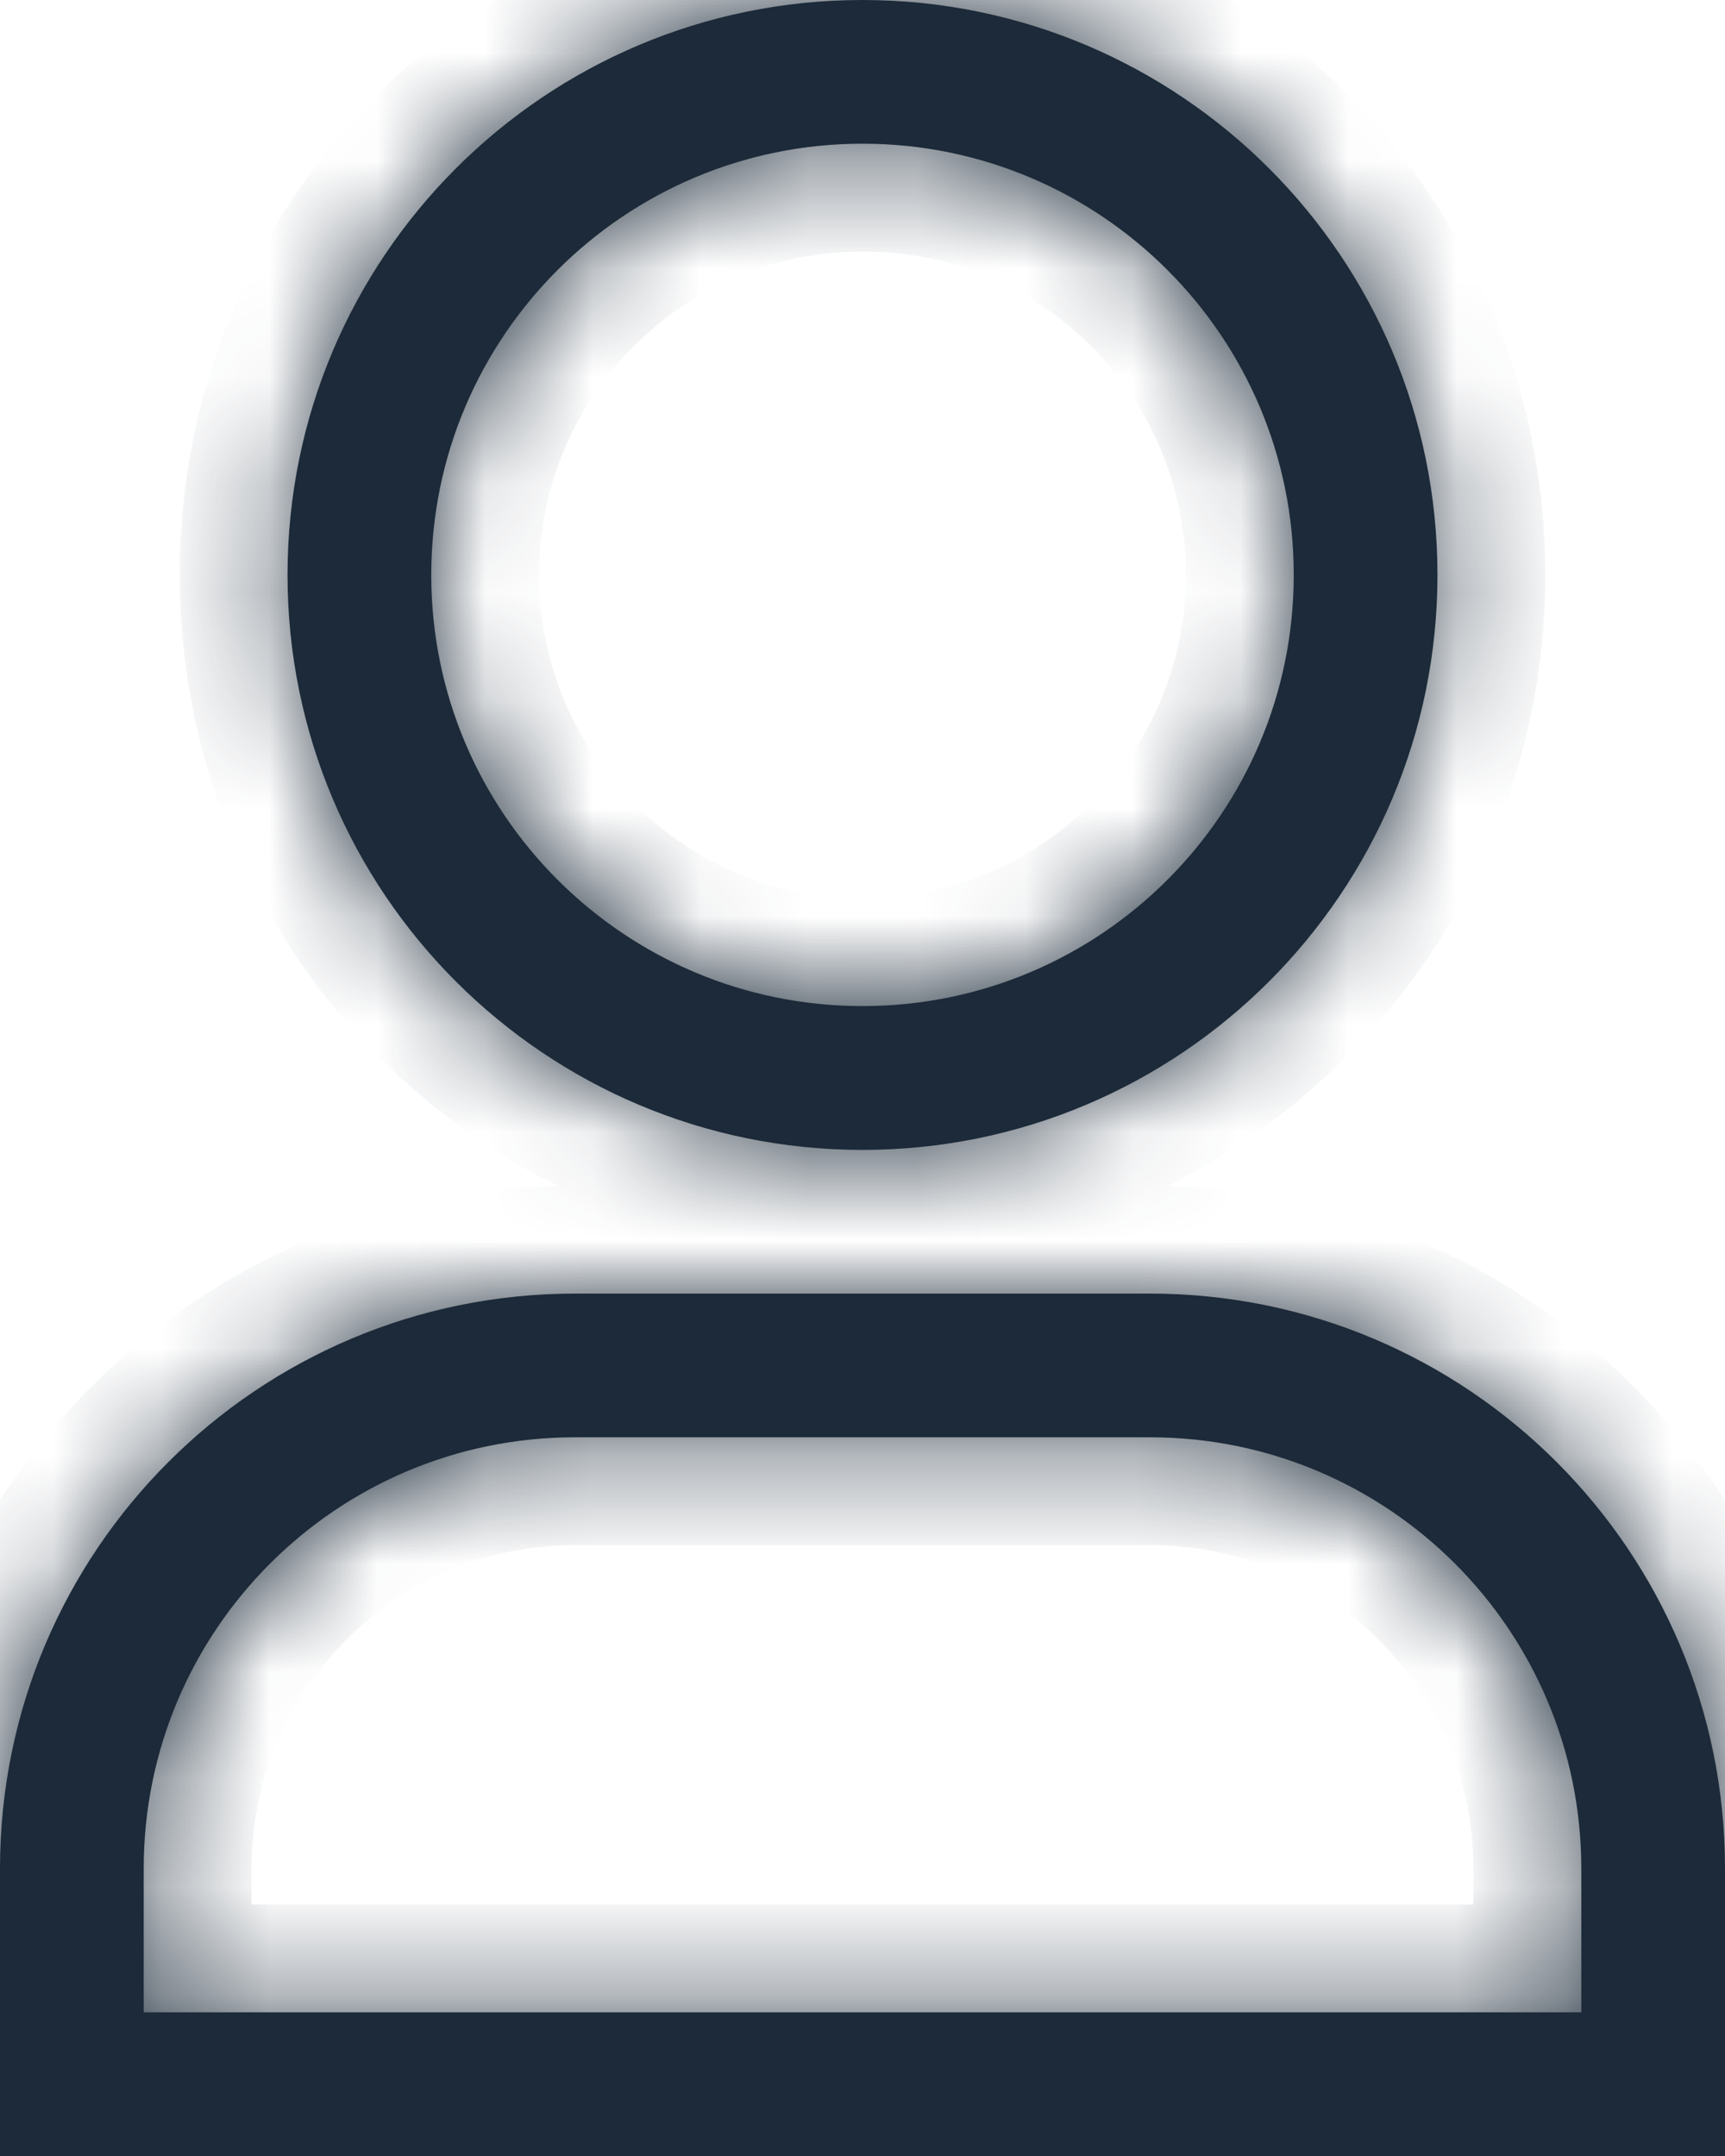 <svg width="16" height="20" viewBox="0 0 16 20" fill="none" xmlns="http://www.w3.org/2000/svg">
<mask id="path-1-inside-1" fill="white">
<path fill-rule="evenodd" clip-rule="evenodd" d="M12 5.333C12 7.542 10.209 9.333 8 9.333C5.791 9.333 4 7.542 4 5.333C4 3.124 5.791 1.333 8 1.333C10.209 1.333 12 3.124 12 5.333ZM13.333 5.333C13.333 8.279 10.945 10.667 8 10.667C5.054 10.667 2.667 8.279 2.667 5.333C2.667 2.388 5.054 0 8 0C10.945 0 13.333 2.388 13.333 5.333ZM5.333 13.333H10.667C12.876 13.333 14.667 15.124 14.667 17.333V18.667H1.333V17.333C1.333 15.124 3.124 13.333 5.333 13.333ZM0 17.333C0 14.388 2.388 12 5.333 12H10.667C13.612 12 16 14.388 16 17.333V20H0V17.333Z"/>
</mask>
<path fill-rule="evenodd" clip-rule="evenodd" d="M12 5.333C12 7.542 10.209 9.333 8 9.333C5.791 9.333 4 7.542 4 5.333C4 3.124 5.791 1.333 8 1.333C10.209 1.333 12 3.124 12 5.333ZM13.333 5.333C13.333 8.279 10.945 10.667 8 10.667C5.054 10.667 2.667 8.279 2.667 5.333C2.667 2.388 5.054 0 8 0C10.945 0 13.333 2.388 13.333 5.333ZM5.333 13.333H10.667C12.876 13.333 14.667 15.124 14.667 17.333V18.667H1.333V17.333C1.333 15.124 3.124 13.333 5.333 13.333ZM0 17.333C0 14.388 2.388 12 5.333 12H10.667C13.612 12 16 14.388 16 17.333V20H0V17.333Z" fill="#1C2A39"/>
<path d="M14.667 18.667V19.667H15.667V18.667H14.667ZM1.333 18.667H0.333V19.667H1.333V18.667ZM16 20V21H17V20H16ZM0 20H-1V21H0V20ZM8 10.333C10.761 10.333 13 8.095 13 5.333H11C11 6.99 9.657 8.333 8 8.333V10.333ZM3 5.333C3 8.095 5.239 10.333 8 10.333V8.333C6.343 8.333 5 6.99 5 5.333H3ZM8 0.333C5.239 0.333 3 2.572 3 5.333H5C5 3.676 6.343 2.333 8 2.333V0.333ZM13 5.333C13 2.572 10.761 0.333 8 0.333V2.333C9.657 2.333 11 3.676 11 5.333H13ZM8 11.667C11.498 11.667 14.333 8.831 14.333 5.333H12.333C12.333 7.727 10.393 9.667 8 9.667V11.667ZM1.667 5.333C1.667 8.831 4.502 11.667 8 11.667V9.667C5.607 9.667 3.667 7.727 3.667 5.333H1.667ZM8 -1C4.502 -1 1.667 1.836 1.667 5.333H3.667C3.667 2.94 5.607 1 8 1V-1ZM14.333 5.333C14.333 1.836 11.498 -1 8 -1V1C10.393 1 12.333 2.94 12.333 5.333H14.333ZM10.667 12.333H5.333V14.333H10.667V12.333ZM15.667 17.333C15.667 14.572 13.428 12.333 10.667 12.333V14.333C12.323 14.333 13.667 15.676 13.667 17.333H15.667ZM15.667 18.667V17.333H13.667V18.667H15.667ZM1.333 19.667H14.667V17.667H1.333V19.667ZM0.333 17.333V18.667H2.333V17.333H0.333ZM5.333 12.333C2.572 12.333 0.333 14.572 0.333 17.333H2.333C2.333 15.676 3.676 14.333 5.333 14.333V12.333ZM5.333 11C1.836 11 -1 13.835 -1 17.333H1C1 14.94 2.94 13 5.333 13V11ZM10.667 11H5.333V13H10.667V11ZM17 17.333C17 13.835 14.165 11 10.667 11V13C13.06 13 15 14.94 15 17.333H17ZM17 20V17.333H15V20H17ZM0 21H16V19H0V21ZM-1 17.333V20H1V17.333H-1Z" fill="#1C2A39" mask="url(#path-1-inside-1)"/>
</svg>
